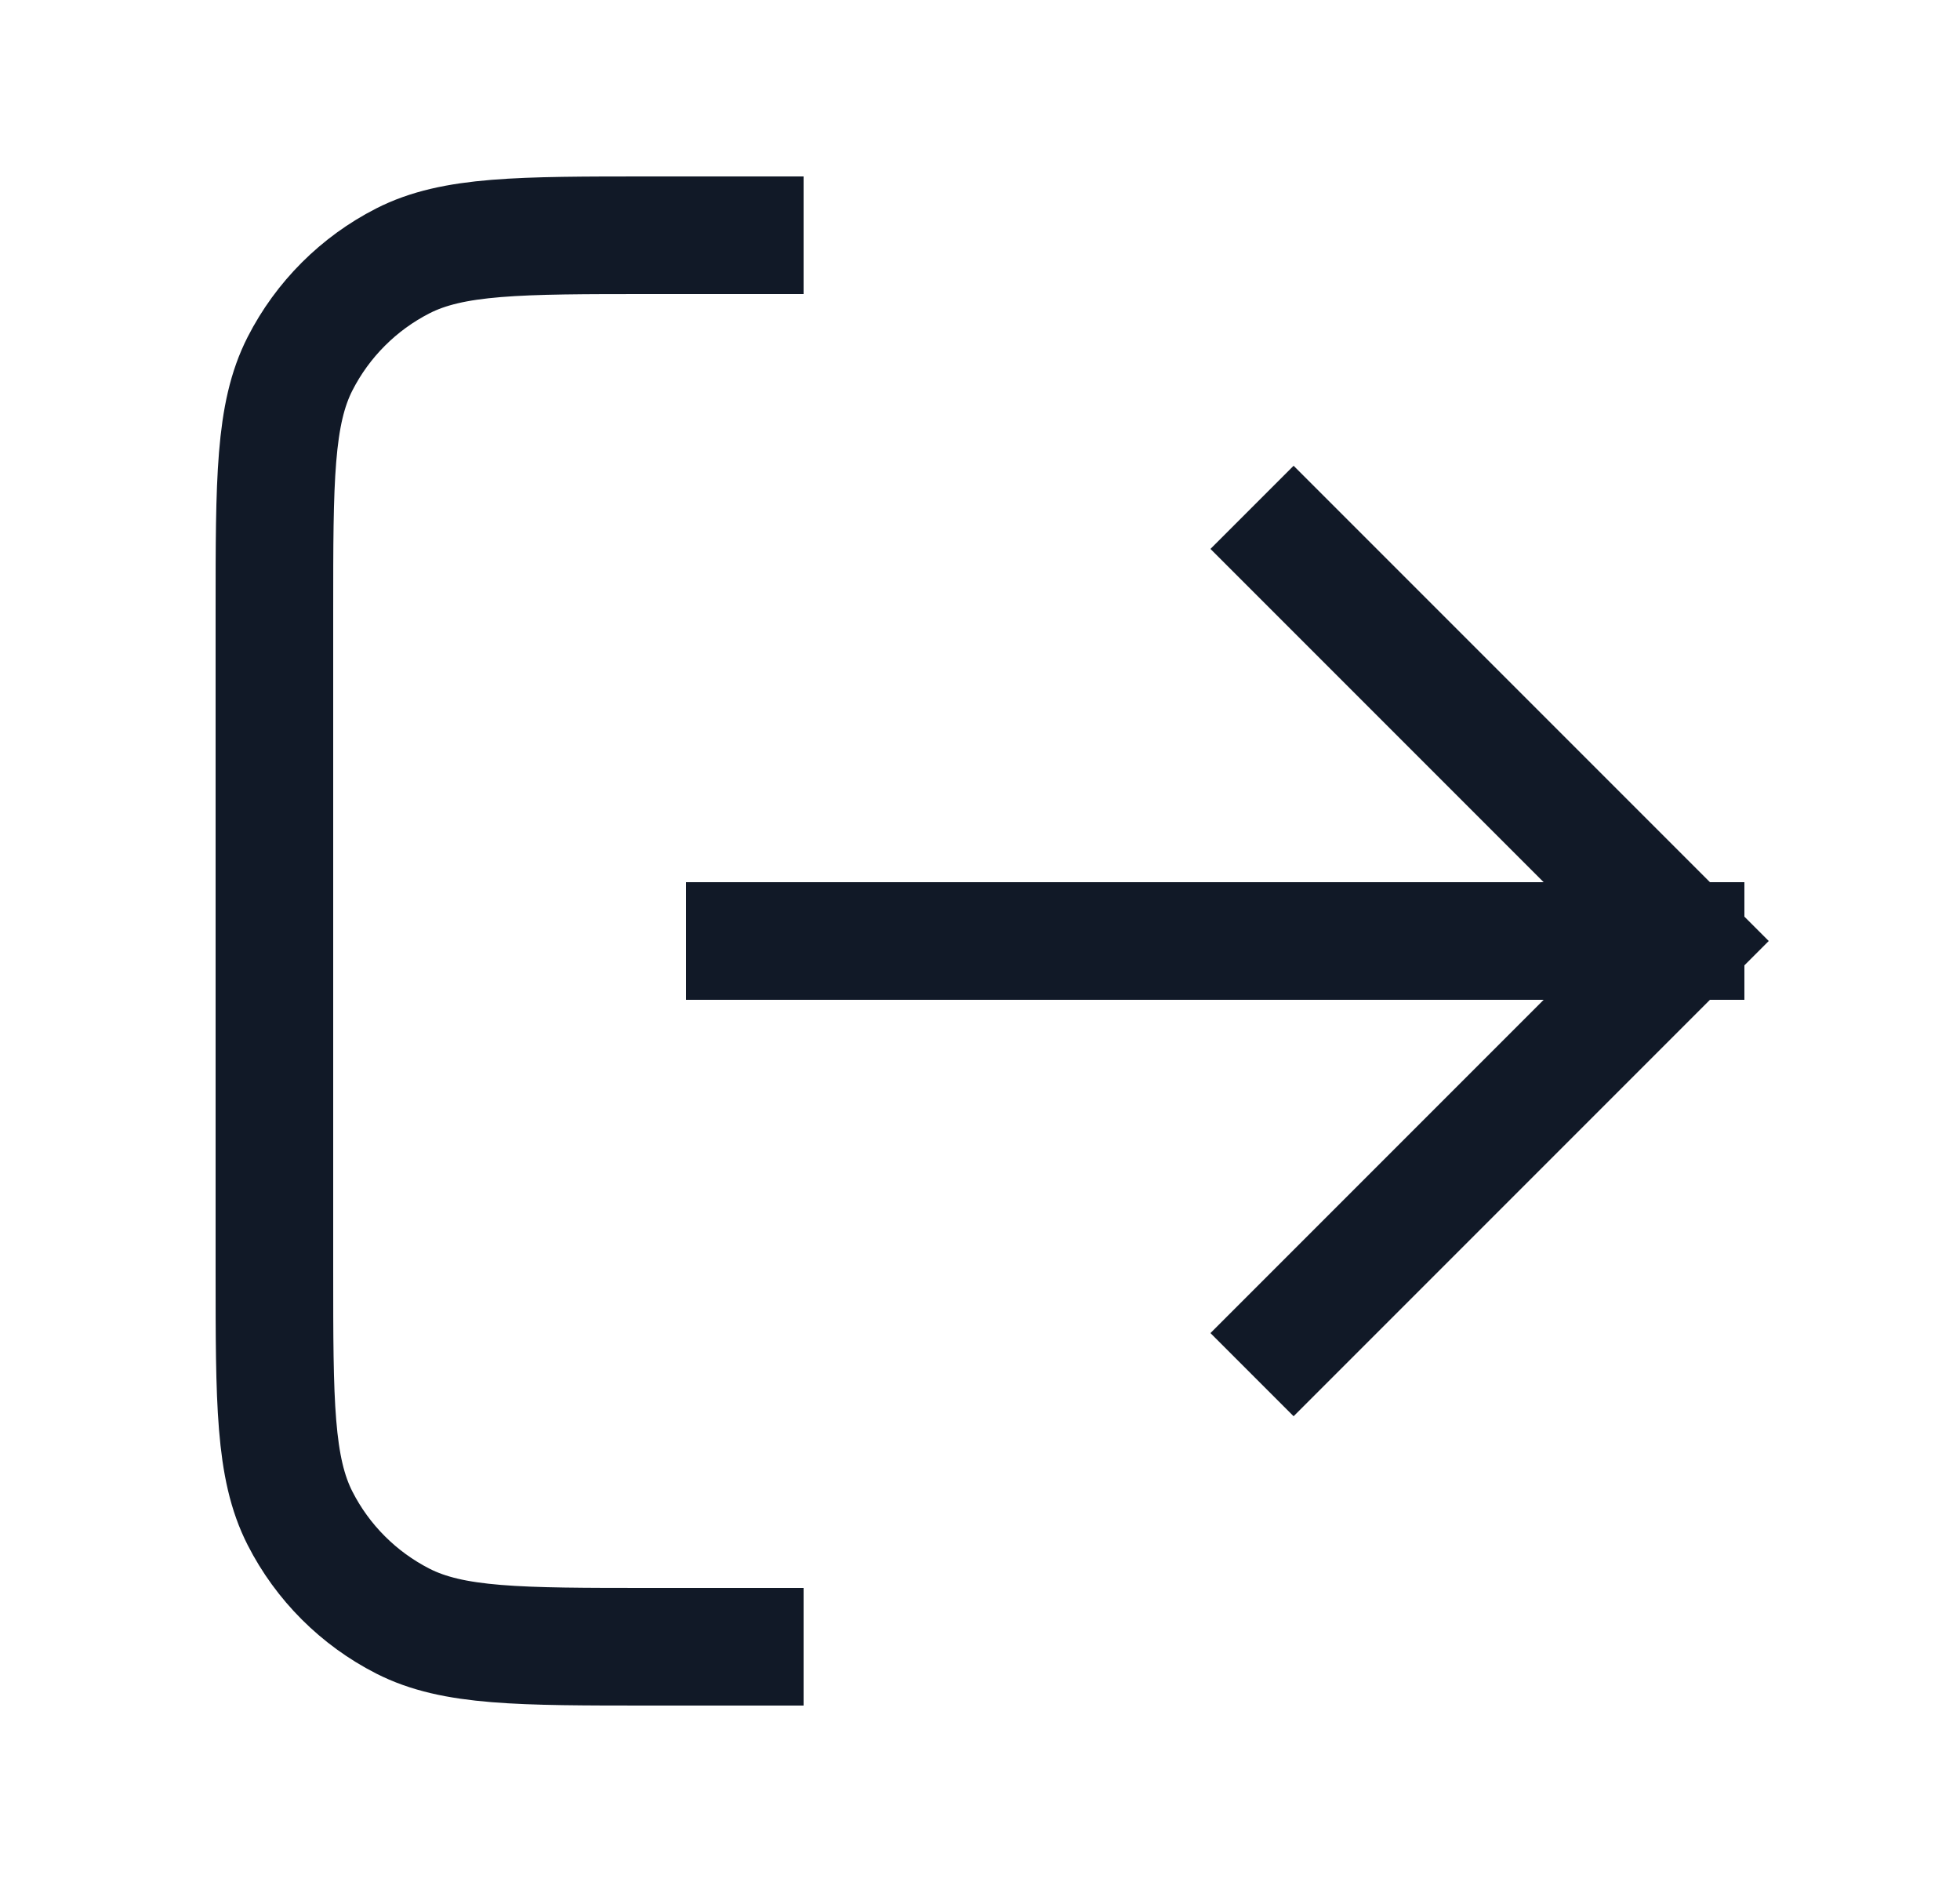 <svg width="25" height="24" viewBox="0 0 25 24" fill="none" xmlns="http://www.w3.org/2000/svg" tint="#111927" type="logout" style="padding-top: 4px;"><path d="M16.5 17L21.5 12M21.5 12L16.5 7M21.5 12H9.5M9.5 3H8.3C6.62 3 5.78 3 5.138 3.327C4.574 3.615 4.115 4.074 3.827 4.638C3.5 5.28 3.5 6.12 3.5 7.8V16.2C3.5 17.88 3.5 18.72 3.827 19.362C4.115 19.927 4.574 20.385 5.138 20.673C5.78 21 6.62 21 8.3 21H9.5" stroke="#111927" stroke-width="1.5" stroke-linecap="square" stroke-linejoin="round"></path></svg>